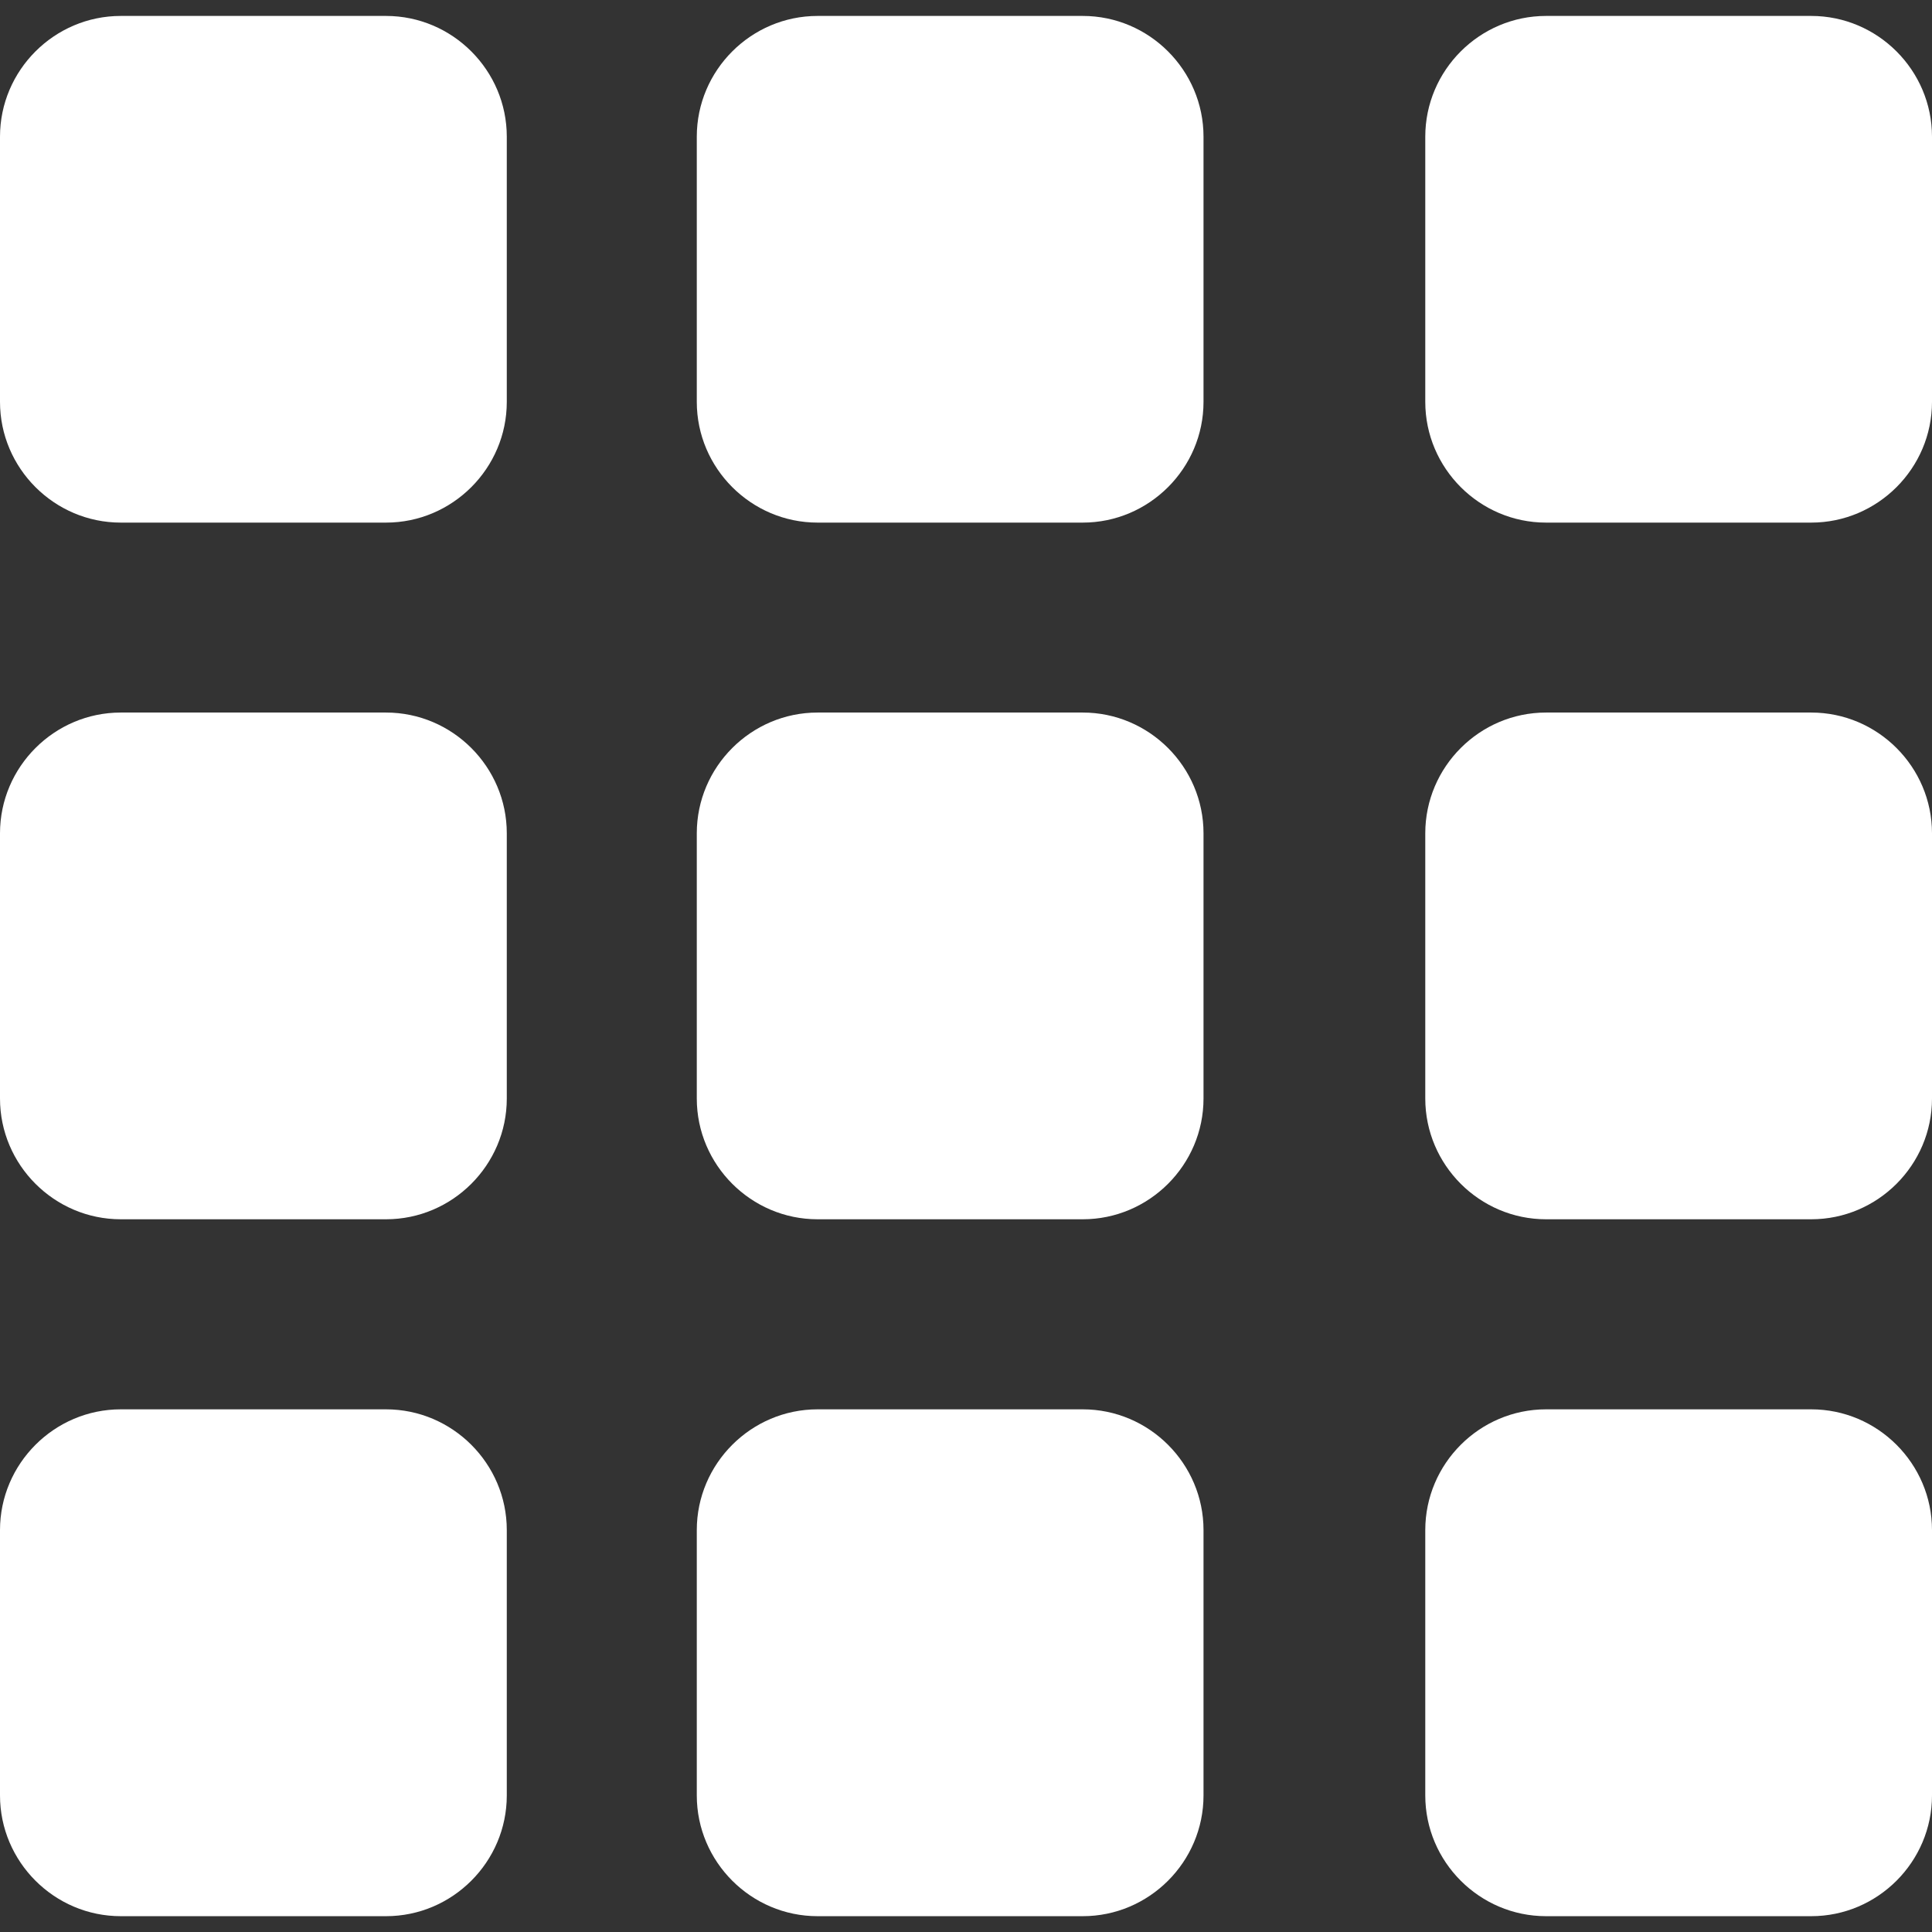 <?xml version="1.0" encoding="iso-8859-1"?>
<!-- Generator: Adobe Illustrator 14.0.0, SVG Export Plug-In . SVG Version: 6.00 Build 43363)  -->
<!DOCTYPE svg PUBLIC "-//W3C//DTD SVG 1.1//EN" "http://www.w3.org/Graphics/SVG/1.1/DTD/svg11.dtd">
<svg version="1.1" id="icon-m-framework-grid-layer"
	 xmlns="http://www.w3.org/2000/svg" xmlns:xlink="http://www.w3.org/1999/xlink" x="0px" y="0px" width="32px" height="32px"
	 viewBox="0 0 32 32" style="enable-background:new 0 0 32 32;" xml:space="preserve">
<rect x="0" y="0" width="32" height="32" fill="#333333" stroke="none"/>
<g id="icon-m-framework-grid">
	<rect style="fill:none;" width="32" height="32"/>
	<g>
		<path style="fill:#FFFFFF;" d="M19.934,6.656c0,1.1-0.9,2-2,2h-4.393c-1.1,0-2-0.9-2-2V2.264c0-1.1,0.9-2,2-2h4.393
			c1.1,0,2,0.9,2,2V6.656z"/>
	</g>
	<g>
		<path style="fill:#FFFFFF;" d="M32,6.656c0,1.1-0.9,2-2,2h-4.393c-1.1,0-2-0.9-2-2V2.264c0-1.1,0.9-2,2-2H30c1.1,0,2,0.9,2,2
			V6.656z"/>
	</g>
	<g>
		<path style="fill:#FFFFFF;" d="M8.394,18.195c0,1.1-0.9,2-2,2H2c-1.1,0-2-0.9-2-2v-4.393c0-1.1,0.9-2,2-2h4.394c1.1,0,2,0.9,2,2
			V18.195z"/>
	</g>
	<g>
		<path style="fill:#FFFFFF;" d="M19.934,18.195c0,1.1-0.9,2-2,2h-4.393c-1.1,0-2-0.9-2-2v-4.393c0-1.1,0.9-2,2-2h4.393
			c1.1,0,2,0.9,2,2V18.195z"/>
	</g>
	<g>
		<path style="fill:#FFFFFF;" d="M32,18.195c0,1.1-0.9,2-2,2h-4.393c-1.1,0-2-0.9-2-2v-4.393c0-1.1,0.9-2,2-2H30c1.1,0,2,0.9,2,2
			V18.195z"/>
	</g>
	<g>
		<path style="fill:#FFFFFF;" d="M8.394,29.738c0,1.1-0.9,2-2,2H2c-1.1,0-2-0.9-2-2v-4.395c0-1.1,0.9-2,2-2h4.394c1.1,0,2,0.9,2,2
			V29.738z"/>
	</g>
	<g>
		<path style="fill:#FFFFFF;" d="M19.934,29.738c0,1.1-0.9,2-2,2h-4.393c-1.1,0-2-0.9-2-2v-4.395c0-1.1,0.9-2,2-2h4.393
			c1.1,0,2,0.9,2,2V29.738z"/>
	</g>
	<g>
		<path style="fill:#FFFFFF;" d="M32,29.738c0,1.1-0.9,2-2,2h-4.393c-1.1,0-2-0.9-2-2v-4.395c0-1.1,0.9-2,2-2H30c1.1,0,2,0.9,2,2
			V29.738z"/>
	</g>
	<g>
		<path style="fill:#FFFFFF;" d="M8.394,6.656c0,1.1-0.9,2-2,2H2c-1.1,0-2-0.9-2-2V2.264c0-1.1,0.9-2,2-2h4.394c1.1,0,2,0.9,2,2
			V6.656z"/>
	</g>
</g>
</svg>
